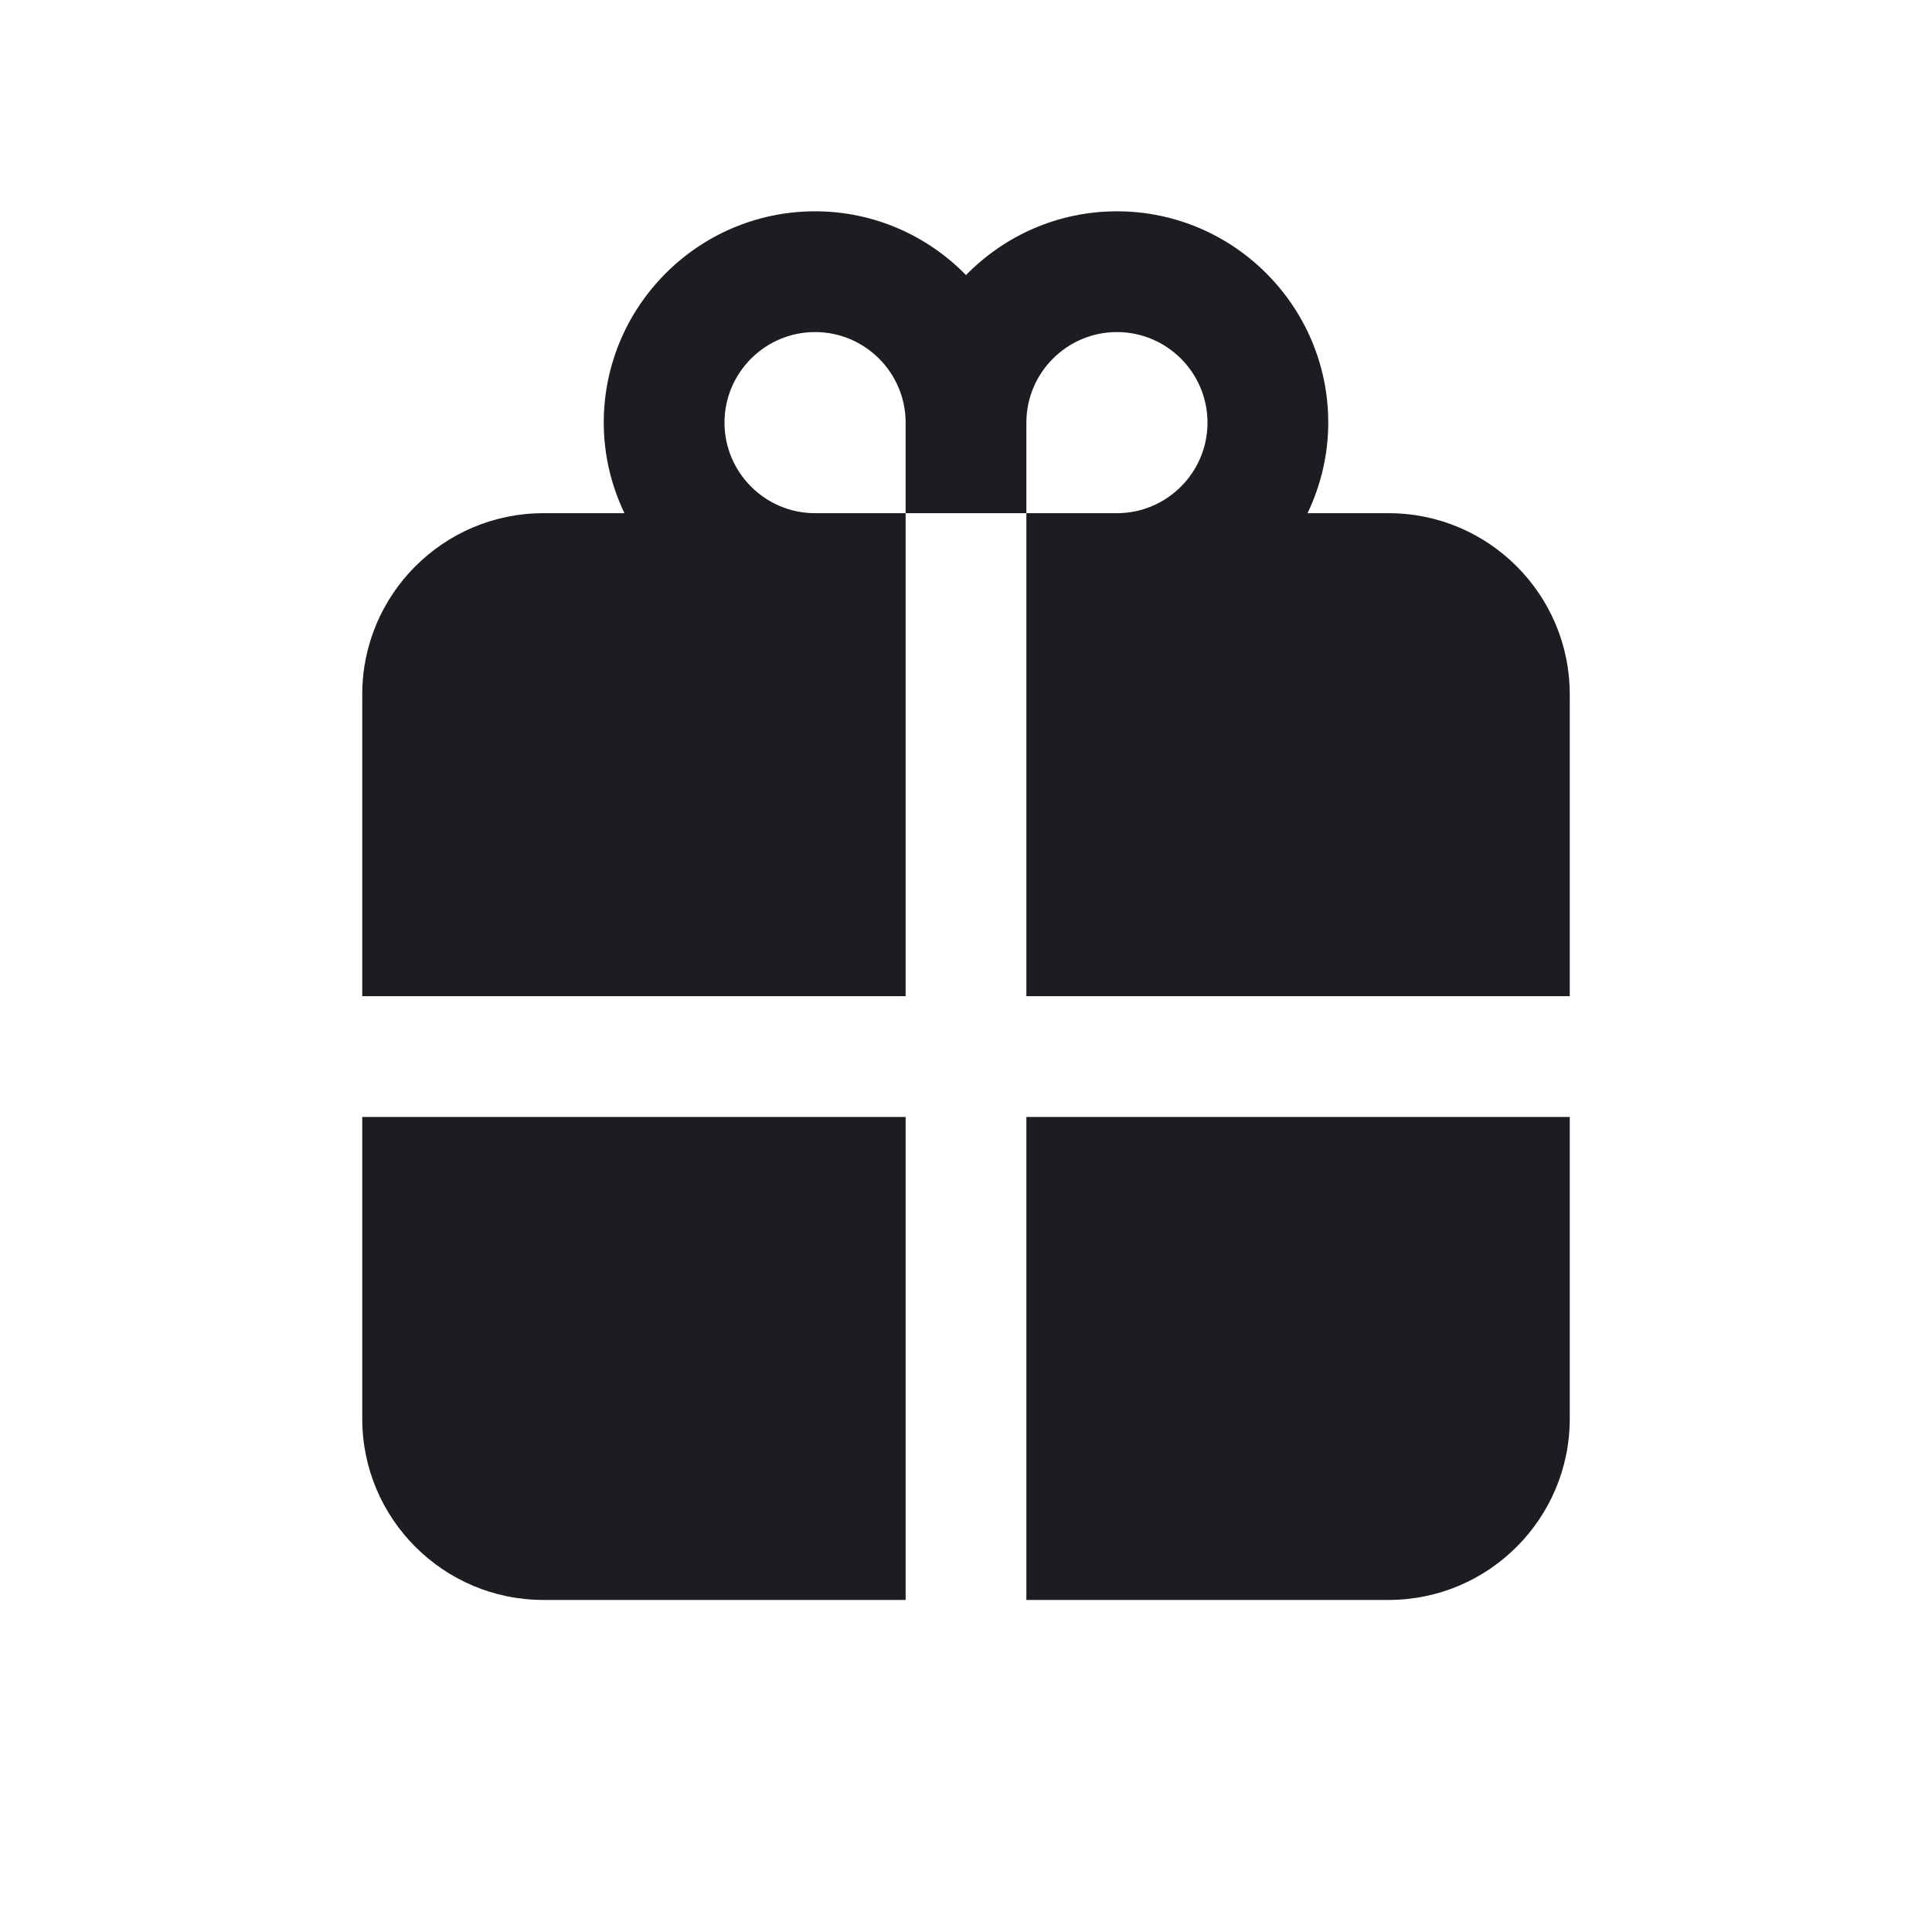 <svg width="24" height="24" viewBox="0 0 24 24" fill="none" xmlns="http://www.w3.org/2000/svg">
<path d="M12.75 13.875H19.5V17.625C19.5 18.866 18.491 19.875 17.25 19.875H12.75V13.875ZM11.25 13.875V19.875H6.75C5.509 19.875 4.5 18.866 4.5 17.625V13.875H11.25ZM12.75 12.375V6.375H17.25C18.491 6.375 19.5 7.384 19.5 8.625V12.375H12.75ZM11.25 12.375H4.5V8.625C4.5 7.384 5.509 6.375 6.75 6.375H11.25V12.375ZM13.875 2.625C15.322 2.625 16.5 3.803 16.5 5.25C16.5 5.653 16.406 6.033 16.243 6.375H13.875C14.495 6.375 15 5.87 15 5.25C15 4.63 14.495 4.125 13.875 4.125C13.255 4.125 12.75 4.63 12.75 5.25V6.375H11.25V5.25C11.25 4.63 10.745 4.125 10.125 4.125C9.505 4.125 9 4.63 9 5.25C9 5.87 9.505 6.375 10.125 6.375H7.757C7.594 6.033 7.5 5.653 7.5 5.25C7.5 3.803 8.678 2.625 10.125 2.625C10.859 2.625 11.523 2.929 12 3.417C12.477 2.929 13.141 2.625 13.875 2.625Z" fill="#1C1D20"/>
</svg>
